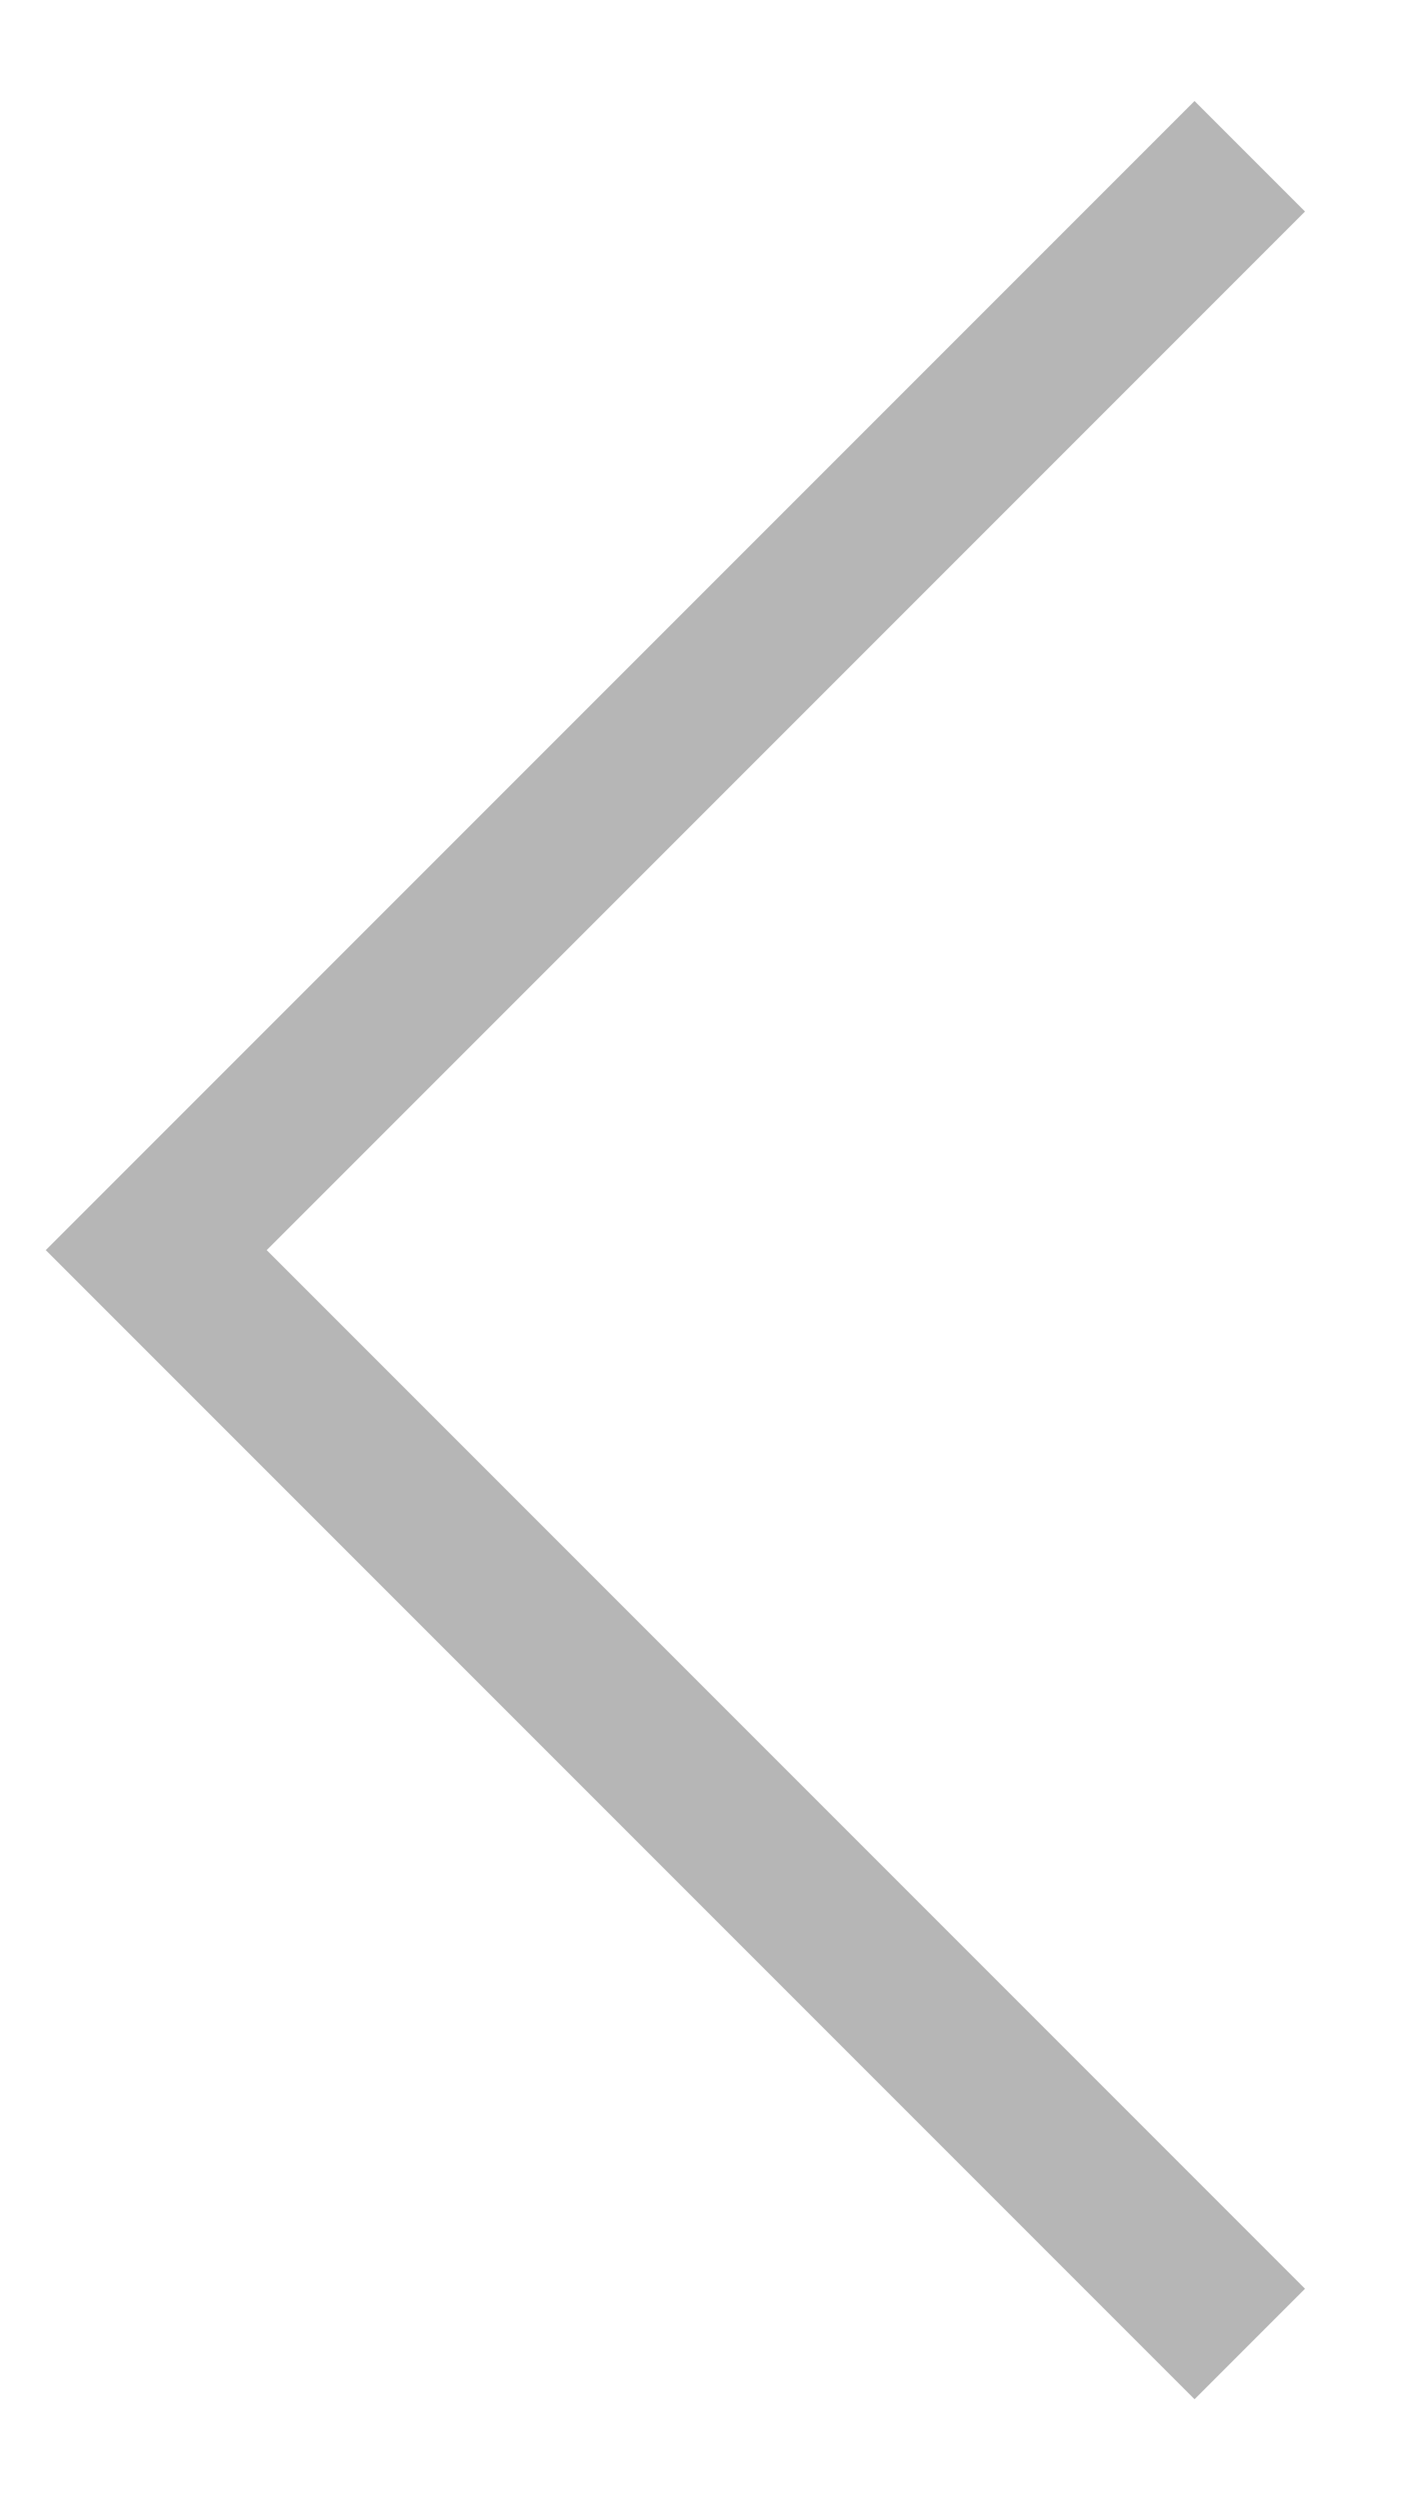 <svg width="9" height="16" viewBox="0 0 9 16" fill="none" xmlns="http://www.w3.org/2000/svg">
<path d="M8 15L1 8L8 1" stroke="#B6B6B6" strokeWidth="1.8" strokeLinecap="round" strokeLinejoin="round"/>
</svg>
